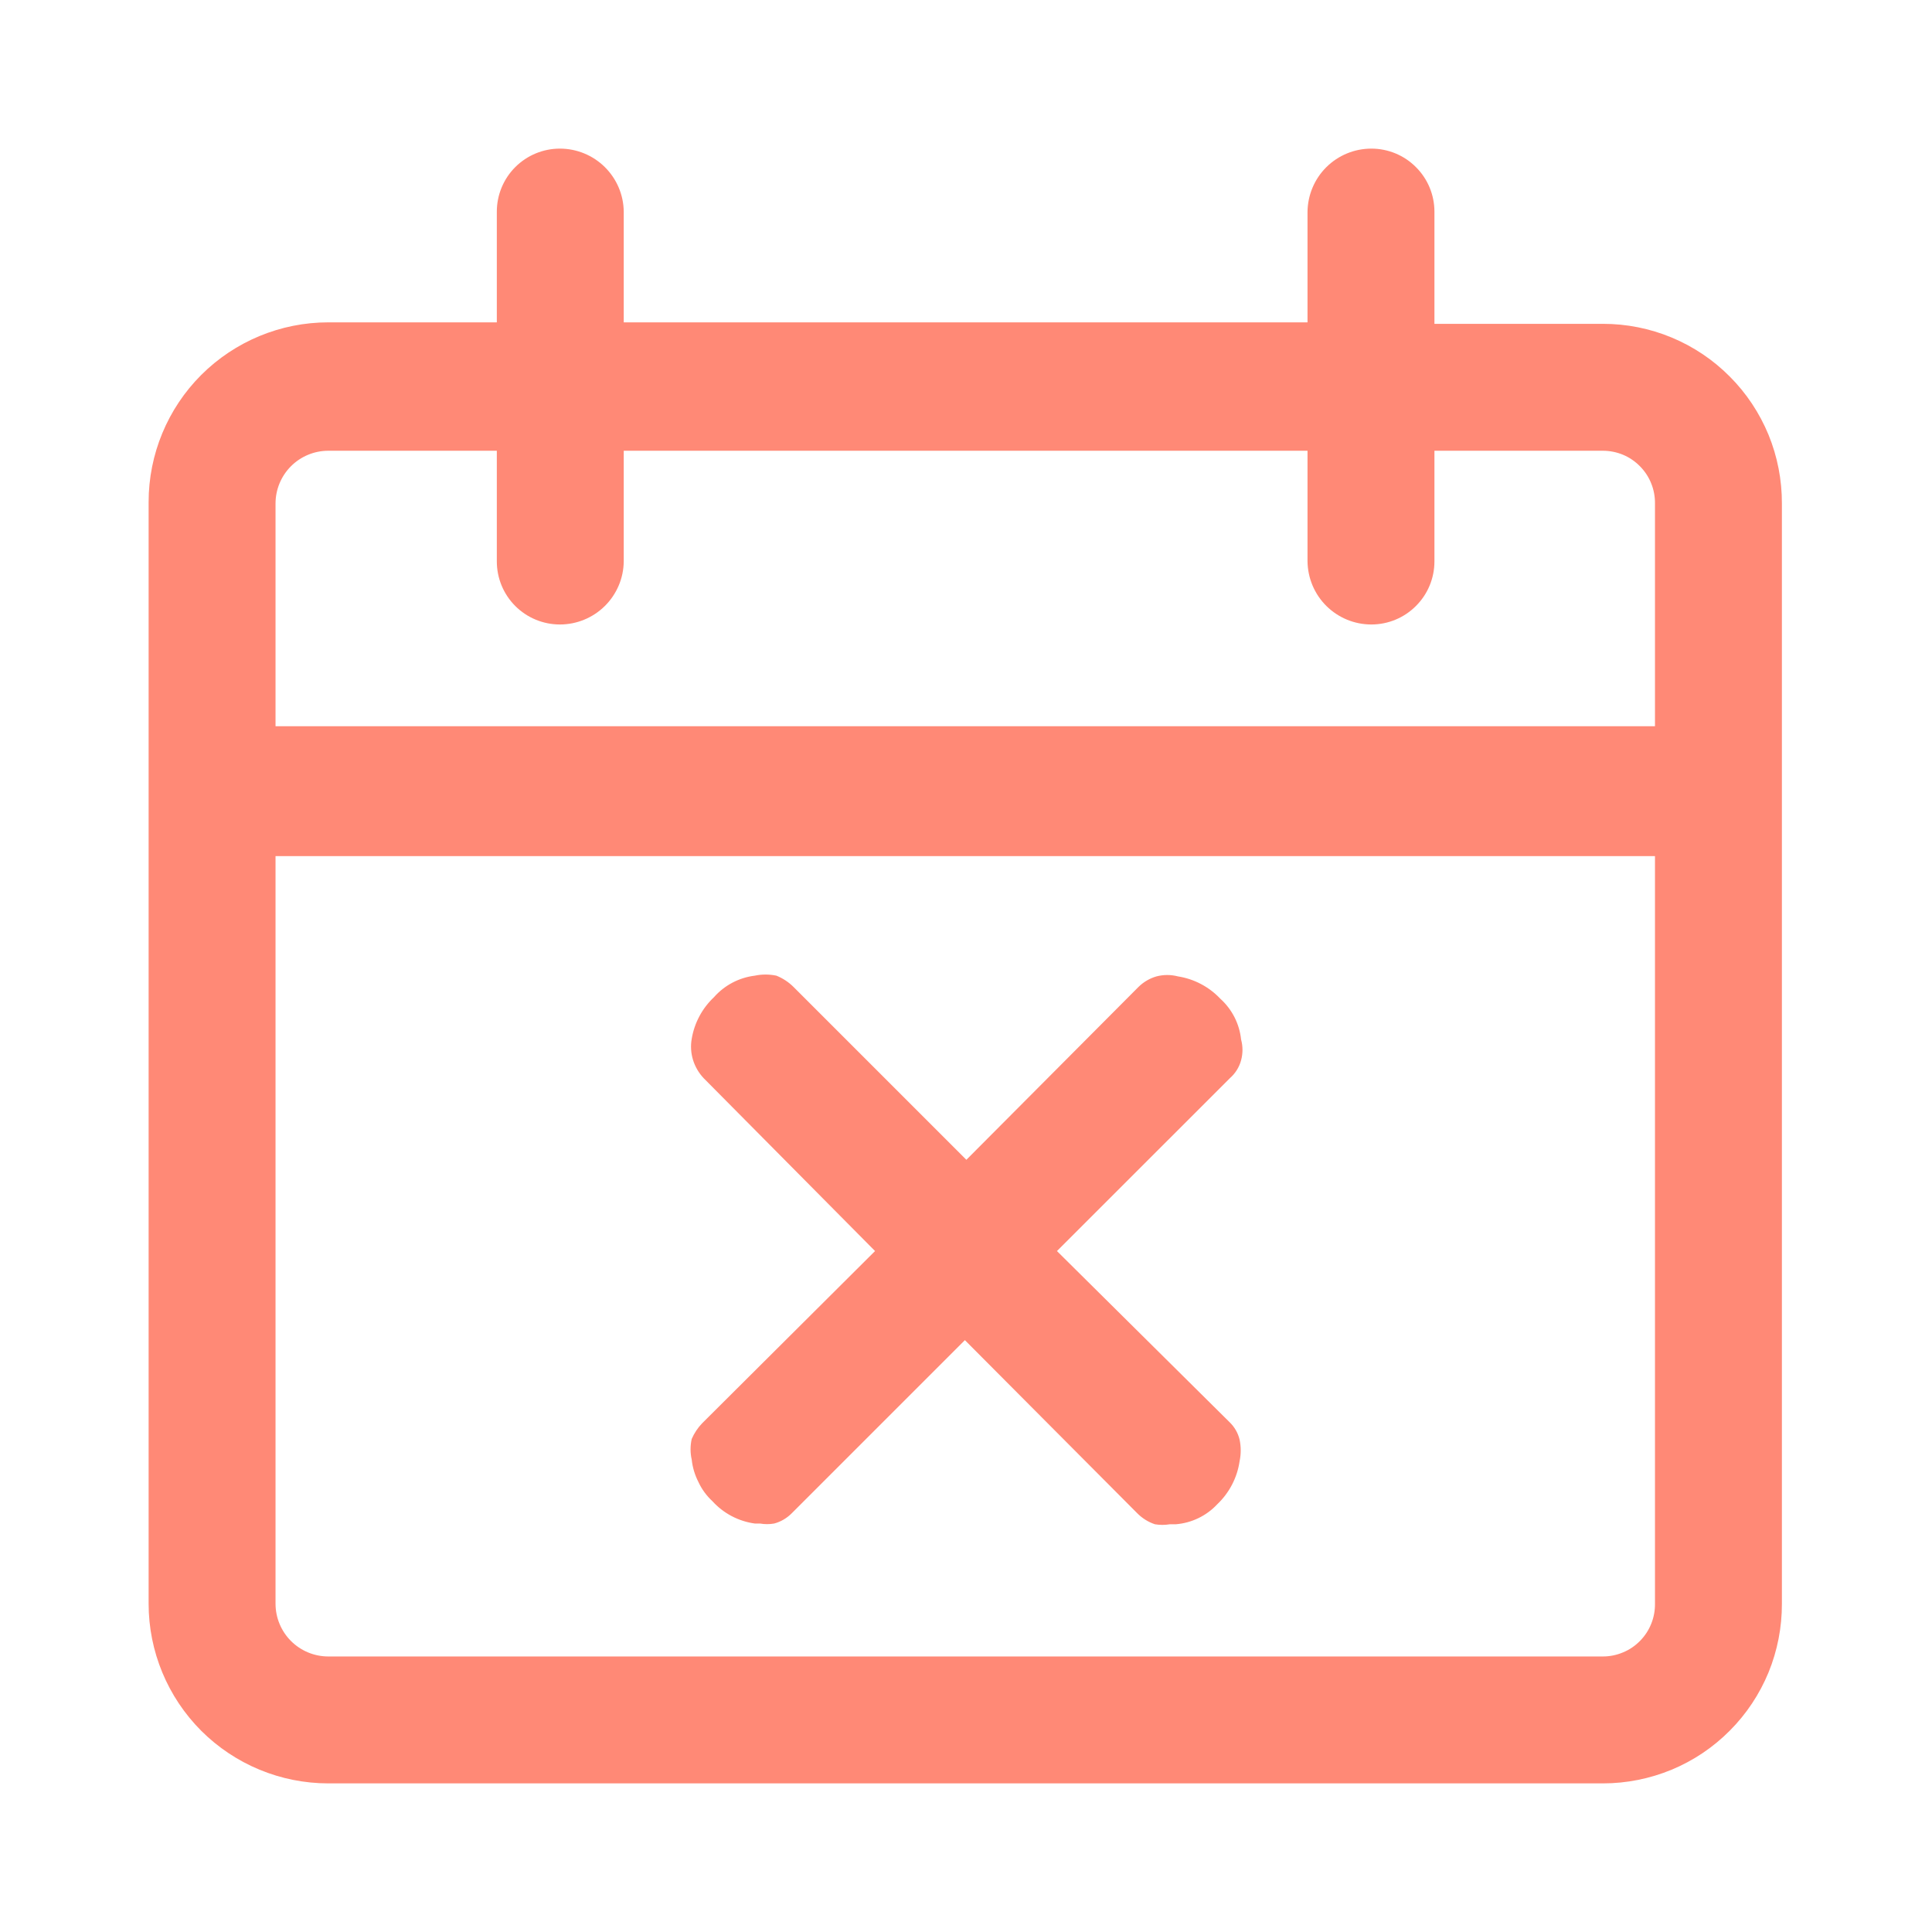 <svg width="26" height="26" viewBox="0 0 26 26" fill="none" xmlns="http://www.w3.org/2000/svg">
<path d="M21.572 4.358H19.304V2.849C19.304 2.624 19.215 2.408 19.055 2.249C18.896 2.089 18.68 2 18.455 2C18.229 2 18.012 2.089 17.851 2.248C17.69 2.407 17.599 2.623 17.596 2.849V4.338H8.394V2.849C8.392 2.623 8.3 2.407 8.139 2.248C7.978 2.089 7.761 2 7.535 2C7.31 2 7.094 2.089 6.934 2.249C6.775 2.408 6.686 2.624 6.686 2.849V4.338H4.418C3.777 4.338 3.162 4.593 2.708 5.046C2.255 5.499 2 6.114 2 6.756V21.582C2 22.223 2.255 22.838 2.708 23.292C3.162 23.745 3.777 24 4.418 24H21.572C21.889 24 22.203 23.937 22.496 23.816C22.789 23.694 23.055 23.516 23.278 23.291C23.502 23.067 23.679 22.8 23.8 22.507C23.92 22.213 23.981 21.899 23.98 21.582V6.776C23.981 6.459 23.92 6.144 23.8 5.851C23.679 5.558 23.502 5.291 23.278 5.067C23.055 4.842 22.789 4.664 22.496 4.542C22.203 4.42 21.889 4.358 21.572 4.358ZM3.708 11.521H22.272V21.582C22.273 21.675 22.256 21.767 22.221 21.853C22.187 21.939 22.135 22.017 22.07 22.083C22.005 22.149 21.928 22.202 21.842 22.237C21.757 22.273 21.665 22.292 21.572 22.292H4.418C4.23 22.292 4.049 22.217 3.916 22.084C3.783 21.951 3.708 21.77 3.708 21.582V11.521ZM7.535 8.404C7.761 8.404 7.978 8.315 8.139 8.156C8.3 7.997 8.392 7.781 8.394 7.555V6.066H17.596V7.555C17.599 7.781 17.69 7.997 17.851 8.156C18.012 8.315 18.229 8.404 18.455 8.404C18.68 8.404 18.896 8.315 19.055 8.155C19.215 7.996 19.304 7.78 19.304 7.555V6.066H21.572C21.665 6.066 21.757 6.085 21.842 6.12C21.928 6.156 22.005 6.209 22.07 6.275C22.135 6.341 22.187 6.419 22.221 6.505C22.256 6.591 22.273 6.683 22.272 6.776V9.773H3.708V6.776C3.708 6.588 3.783 6.407 3.916 6.274C4.049 6.141 4.23 6.066 4.418 6.066H6.686V7.555C6.686 7.78 6.775 7.996 6.934 8.155C7.094 8.315 7.31 8.404 7.535 8.404Z" fill="#FF8976"/>
<path d="M9.309 19.364C9.288 19.456 9.288 19.552 9.309 19.644C9.32 19.748 9.351 19.85 9.399 19.944C9.444 20.042 9.509 20.13 9.588 20.203C9.737 20.367 9.939 20.473 10.158 20.503H10.228C10.291 20.514 10.355 20.514 10.418 20.503C10.509 20.479 10.591 20.43 10.657 20.363L12.985 18.035L15.303 20.363C15.37 20.431 15.452 20.483 15.543 20.513C15.609 20.524 15.677 20.524 15.743 20.513H15.823C16.036 20.496 16.236 20.4 16.382 20.243C16.544 20.089 16.65 19.885 16.682 19.664C16.702 19.568 16.702 19.47 16.682 19.374C16.66 19.282 16.611 19.199 16.542 19.134L14.224 16.836L16.552 14.509C16.625 14.445 16.677 14.362 16.702 14.269C16.727 14.177 16.727 14.081 16.702 13.989C16.68 13.778 16.58 13.582 16.422 13.44C16.271 13.28 16.07 13.174 15.853 13.14C15.758 13.115 15.658 13.115 15.563 13.14C15.473 13.166 15.391 13.214 15.323 13.28L13.005 15.608L10.677 13.28C10.611 13.215 10.533 13.164 10.448 13.13C10.352 13.11 10.253 13.11 10.158 13.13C9.946 13.156 9.75 13.259 9.608 13.42C9.45 13.569 9.345 13.765 9.309 13.979C9.292 14.074 9.298 14.171 9.326 14.263C9.354 14.354 9.403 14.439 9.469 14.509L11.776 16.836L9.449 19.154C9.39 19.215 9.343 19.287 9.309 19.364Z" fill="#FF8976"/>
</svg>
